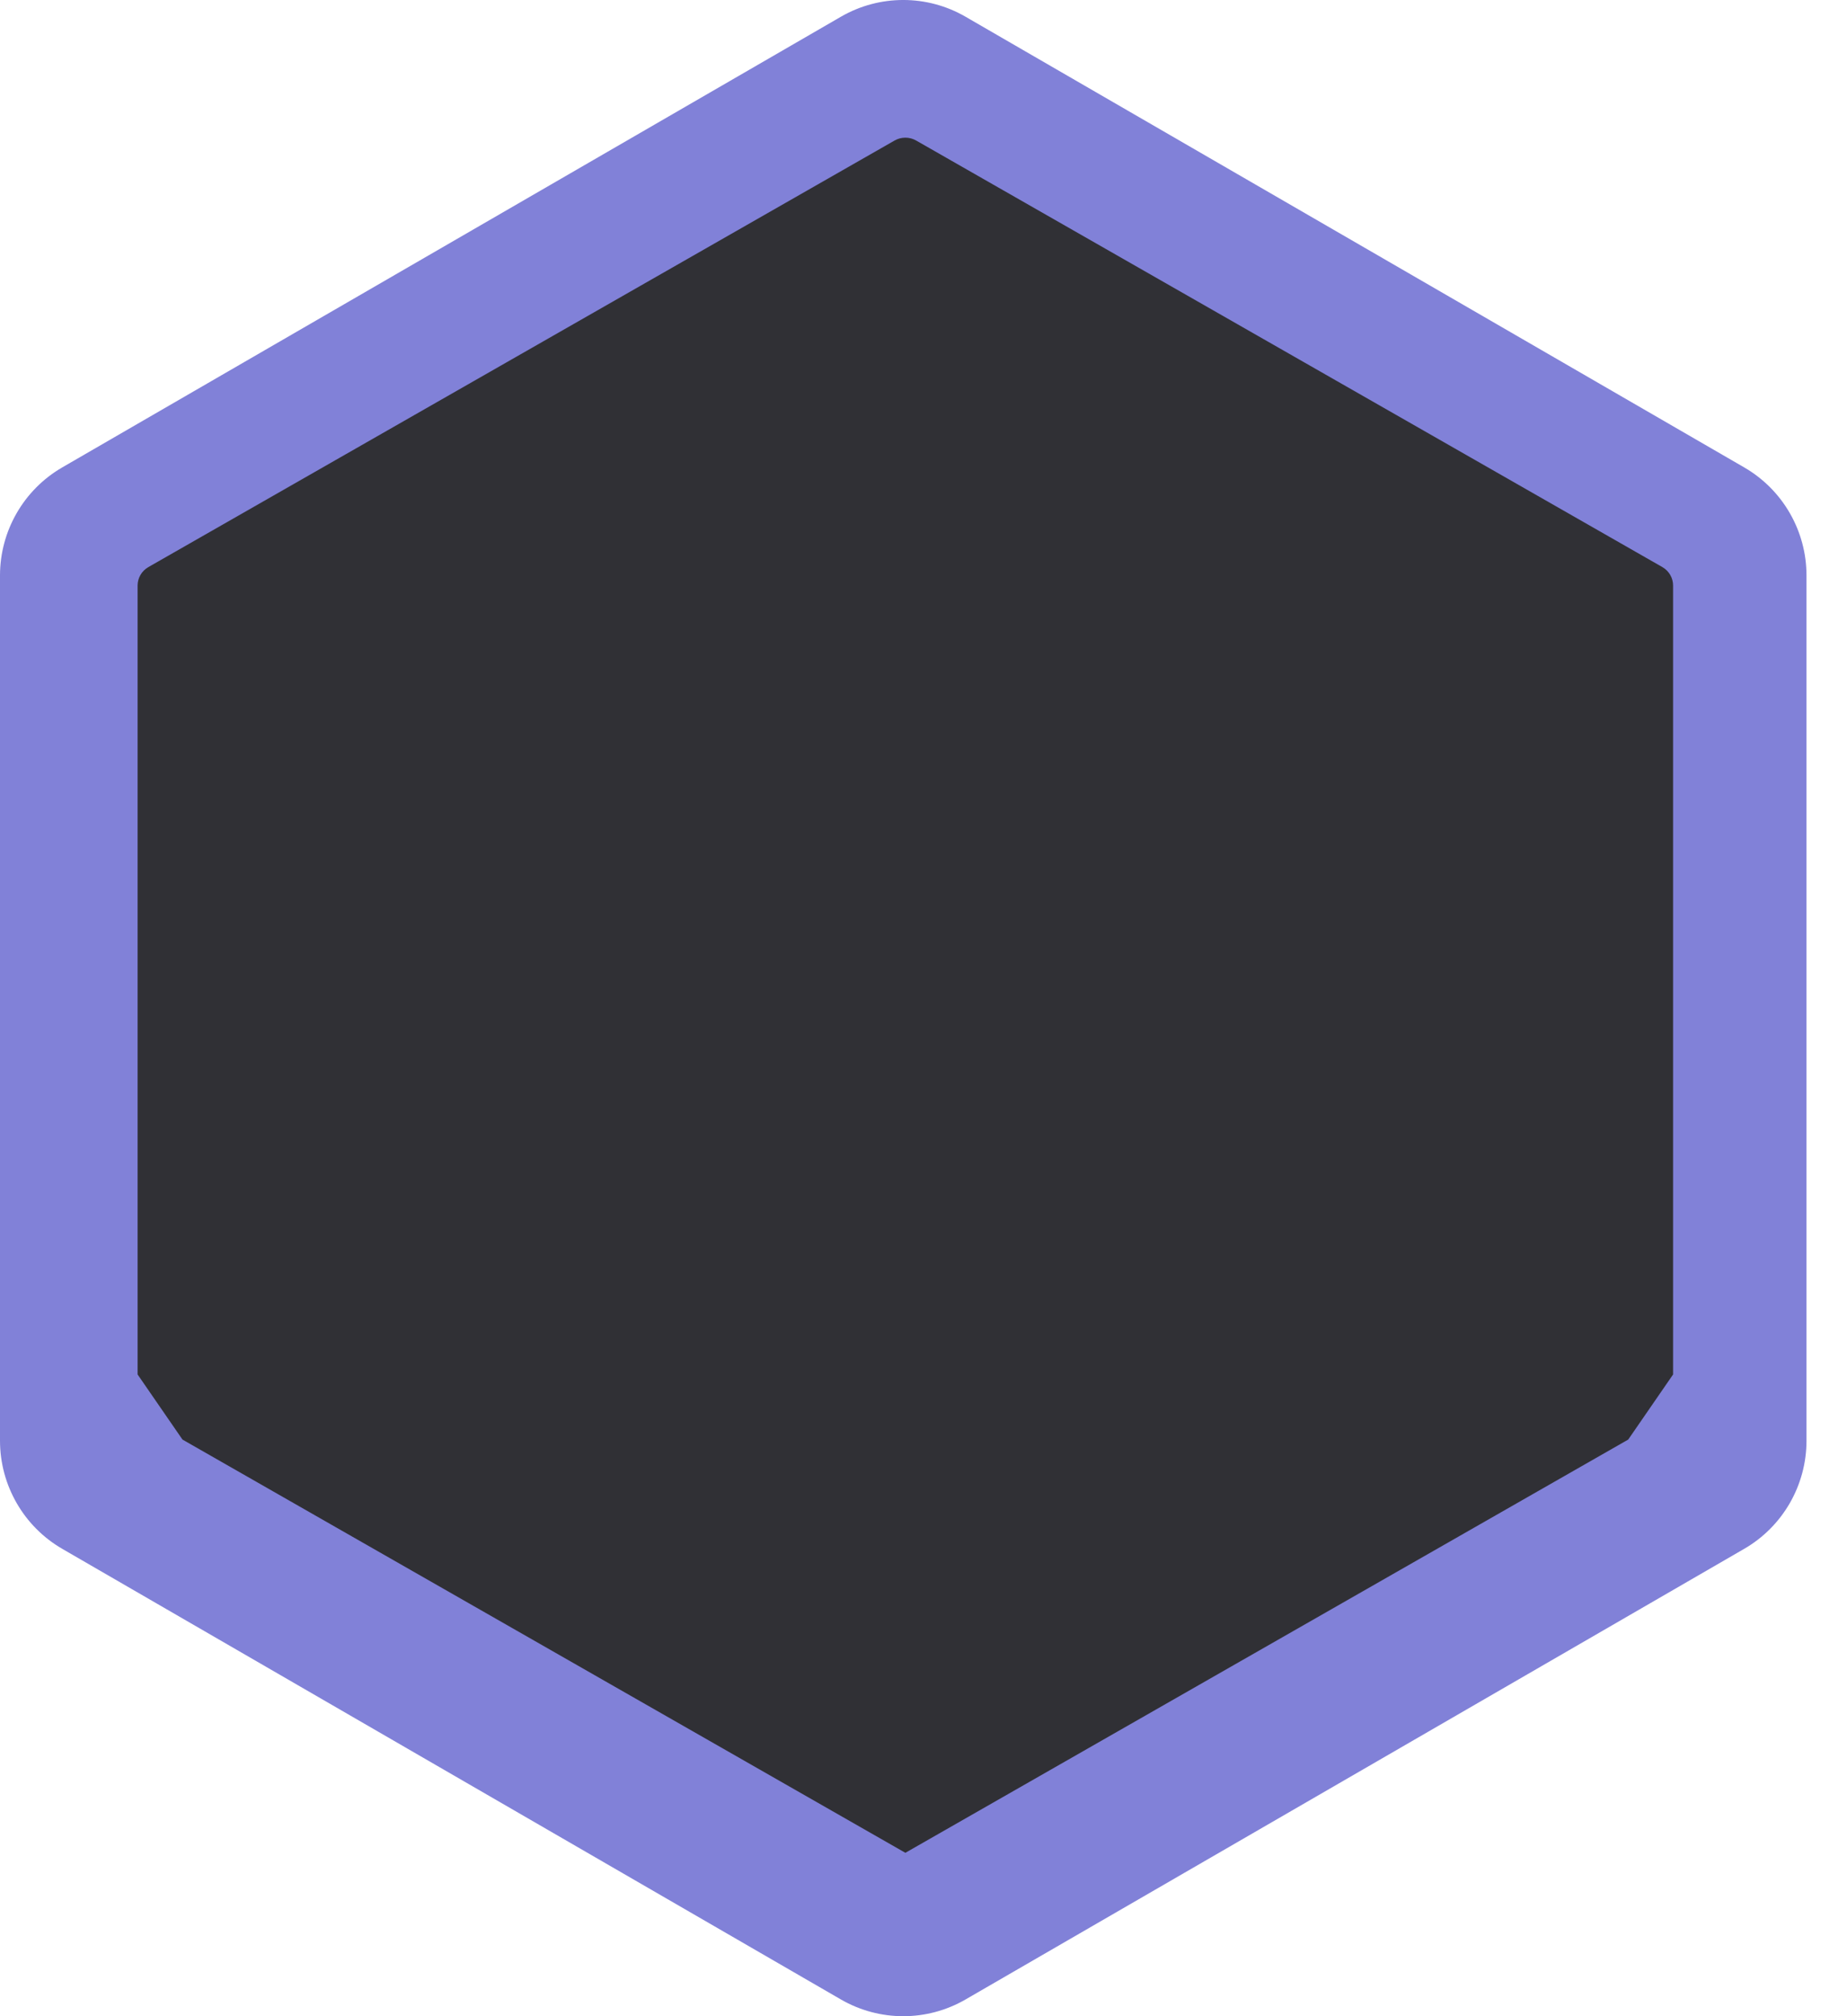 <svg width="44" height="48" viewBox="0 0 44 48" fill="none" xmlns="http://www.w3.org/2000/svg">
<path d="M43.035 34.299V33.384V13.701C43.035 12.639 42.469 11.658 41.55 11.127L23.001 0.398C22.083 -0.133 20.952 -0.133 20.033 0.398L1.484 11.127C0.566 11.658 0 12.639 0 13.701V33.384V34.299C0 35.361 0.566 36.343 1.484 36.874L20.033 47.602C20.952 48.133 22.083 48.133 23.001 47.602L41.55 36.874C42.469 36.343 43.035 35.361 43.035 34.299Z" fill="#8181D8"/>
<path d="M39.857 32.722V13.94C39.857 13.759 39.76 13.592 39.602 13.501L21.824 3.345C21.665 3.255 21.47 3.255 21.312 3.345L3.534 13.501C3.376 13.592 3.278 13.759 3.278 13.94V32.722L4.347 34.272L21.568 44.11L38.788 34.272L39.857 32.722Z" fill="#303035"/>
</svg>
